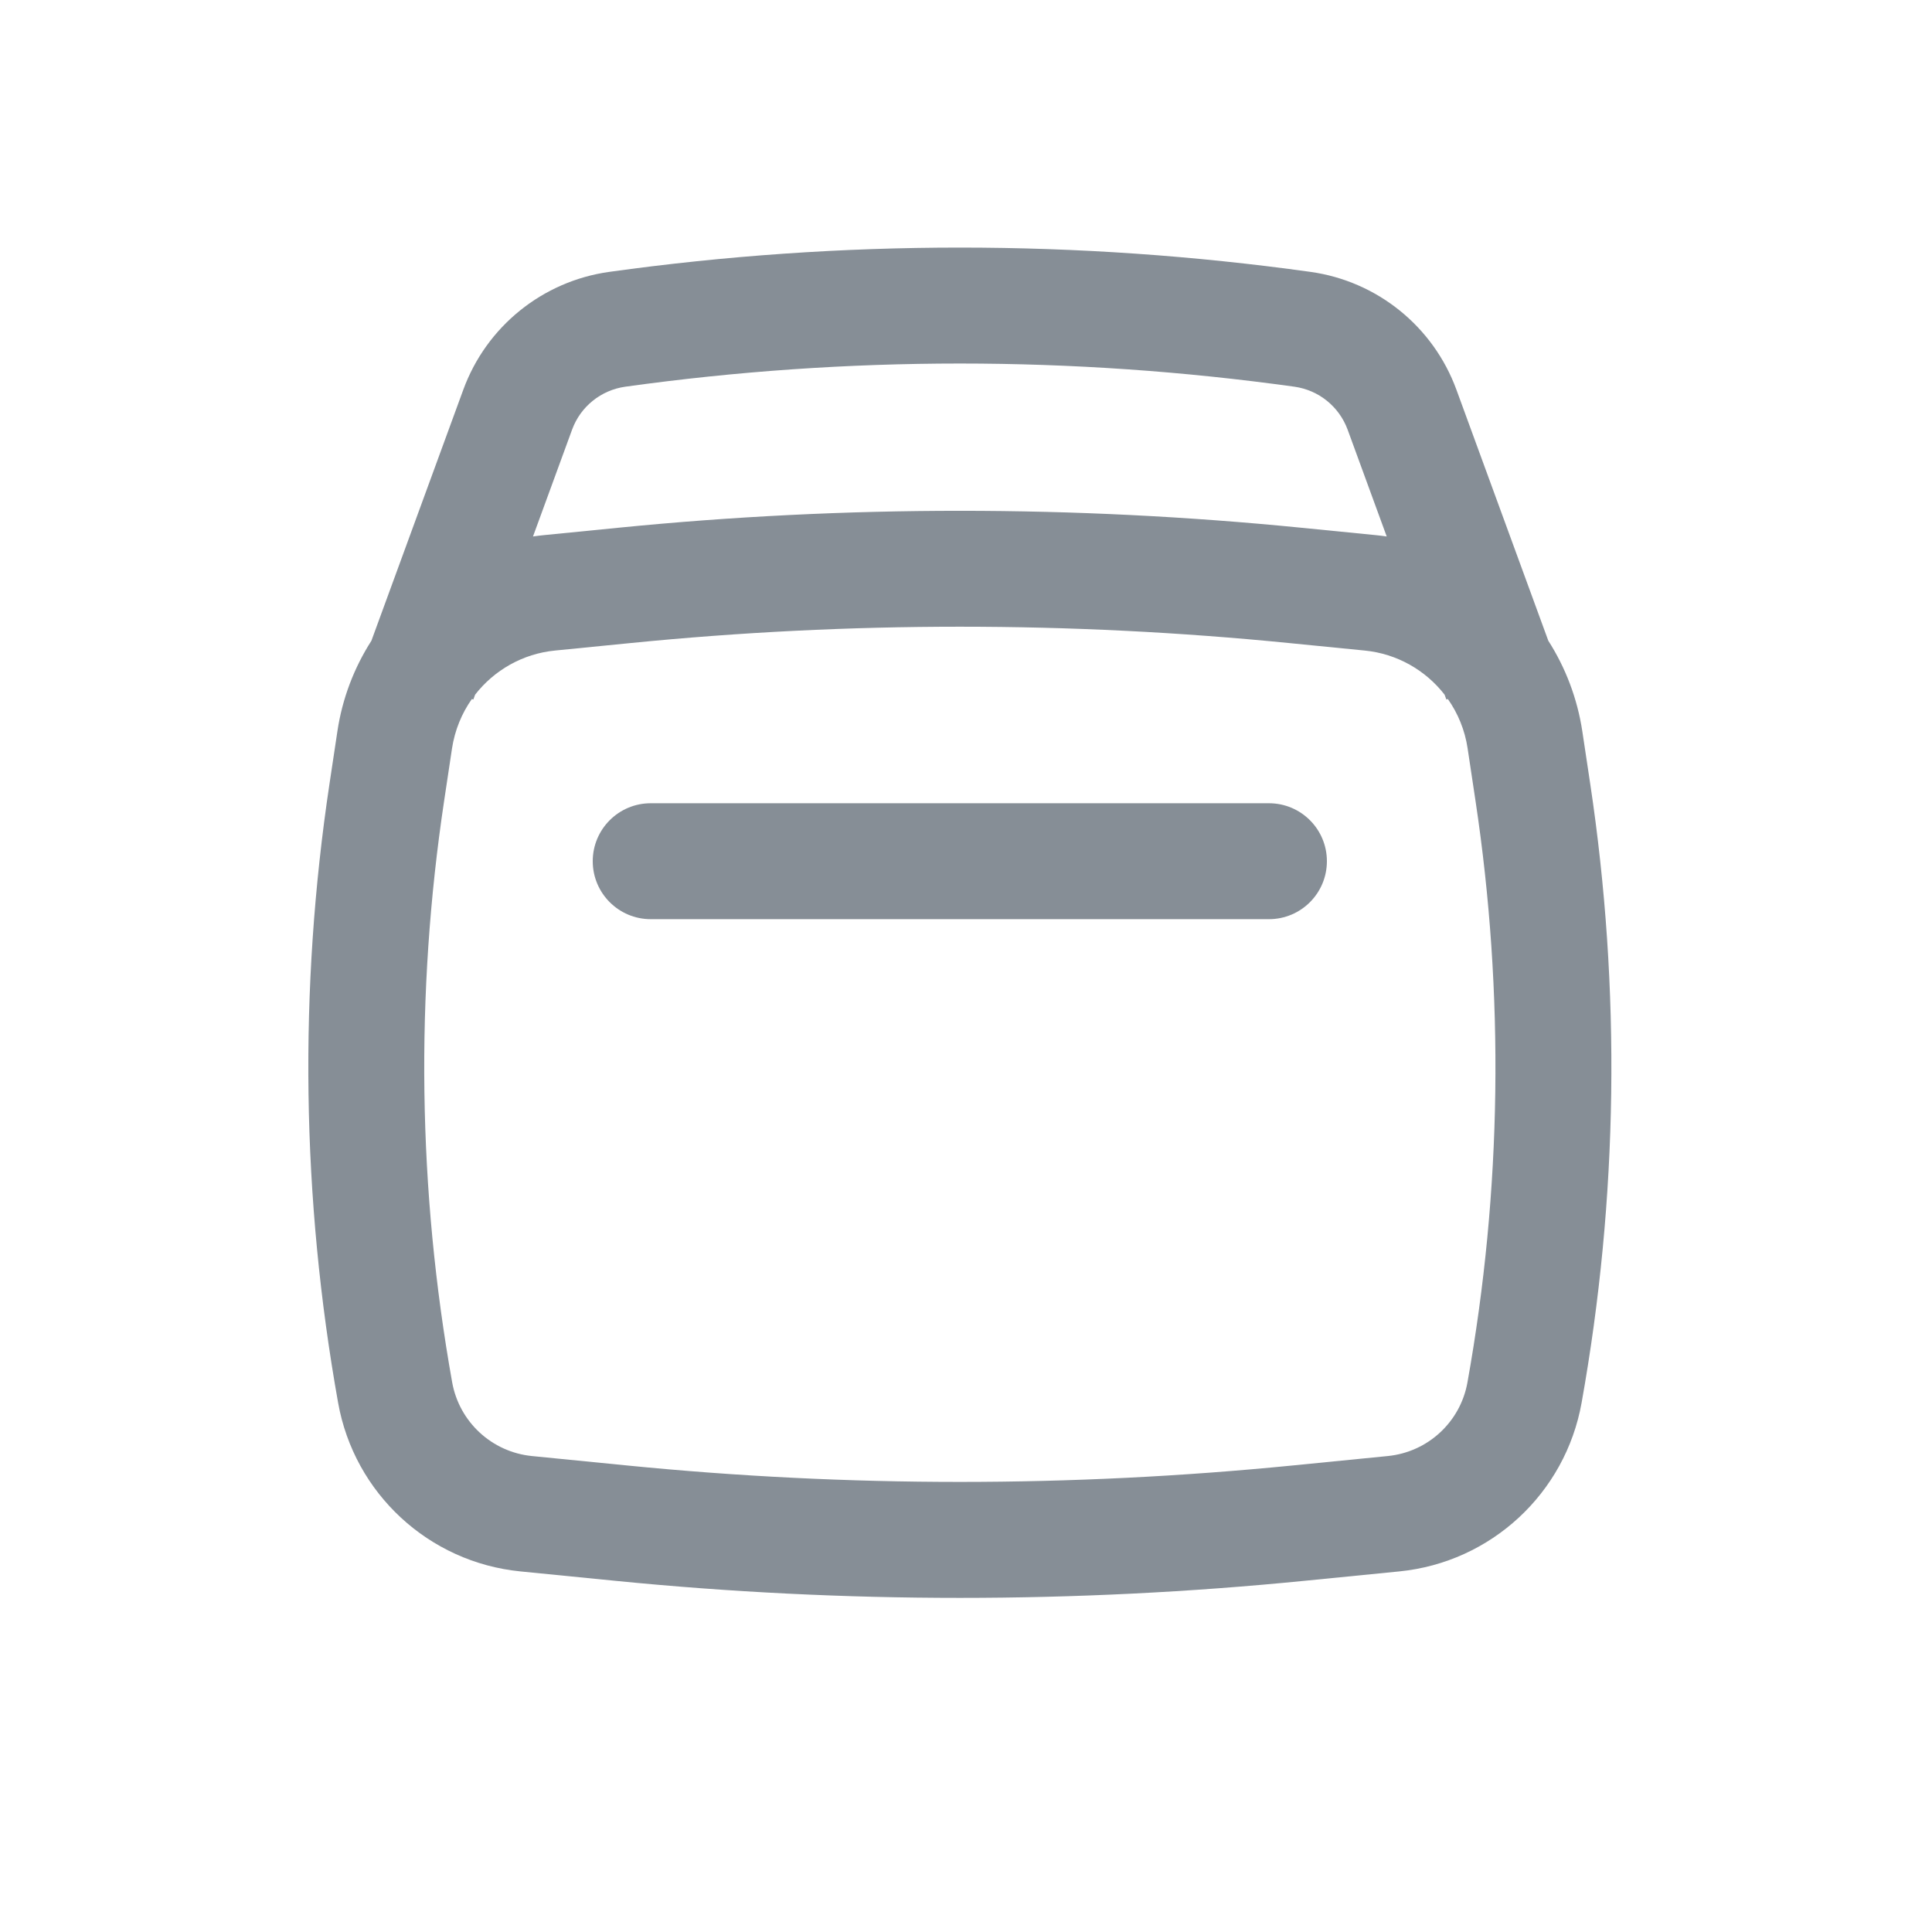 <svg width="25" height="25" viewBox="0 0 25 25" fill="none" xmlns="http://www.w3.org/2000/svg">
<path d="M17.17 11.144C17.17 11.558 16.835 11.894 16.42 11.894H8.42C8.006 11.894 7.67 11.558 7.67 11.144C7.67 10.73 8.006 10.394 8.42 10.394H16.42C16.835 10.394 17.17 10.73 17.17 11.144Z" fill="#868E96"/>
<path fill-rule="evenodd" clip-rule="evenodd" d="M4.806 8.291L5.995 5.043C6.294 4.225 7.021 3.638 7.884 3.518C10.894 3.099 13.947 3.099 16.957 3.518C17.82 3.638 18.547 4.225 18.846 5.043L20.035 8.291C20.257 8.638 20.41 9.035 20.475 9.462L20.577 10.14C20.977 12.799 20.939 15.505 20.466 18.151C20.256 19.325 19.293 20.216 18.107 20.334L16.876 20.456C13.913 20.75 10.928 20.75 7.965 20.456L6.734 20.334C5.548 20.216 4.584 19.325 4.375 18.151C3.902 15.505 3.864 12.799 4.264 10.14L4.366 9.462C4.43 9.034 4.584 8.638 4.806 8.291ZM8.091 5.004C10.963 4.604 13.877 4.604 16.75 5.004C17.064 5.048 17.328 5.261 17.438 5.559L17.944 6.942C17.898 6.935 17.853 6.93 17.807 6.925L16.829 6.828C13.897 6.537 10.944 6.537 8.012 6.828L7.034 6.925C6.988 6.93 6.942 6.935 6.897 6.942L7.403 5.559C7.512 5.261 7.777 5.048 8.091 5.004ZM6.106 9.045L6.125 9.052L6.148 8.989C6.394 8.673 6.763 8.459 7.182 8.418L8.16 8.321C10.993 8.039 13.847 8.039 16.68 8.321L17.659 8.418C18.078 8.459 18.447 8.673 18.693 8.989L18.716 9.052L18.735 9.045C18.866 9.231 18.956 9.449 18.991 9.685L19.093 10.363C19.469 12.86 19.434 15.402 18.989 17.887C18.898 18.4 18.477 18.789 17.959 18.841L16.728 18.963C13.863 19.247 10.977 19.247 8.113 18.963L6.882 18.841C6.364 18.789 5.943 18.4 5.851 17.887C5.407 15.402 5.372 12.86 5.747 10.363L5.849 9.685C5.885 9.449 5.975 9.231 6.106 9.045Z" fill="#868E96"/>
</svg>
